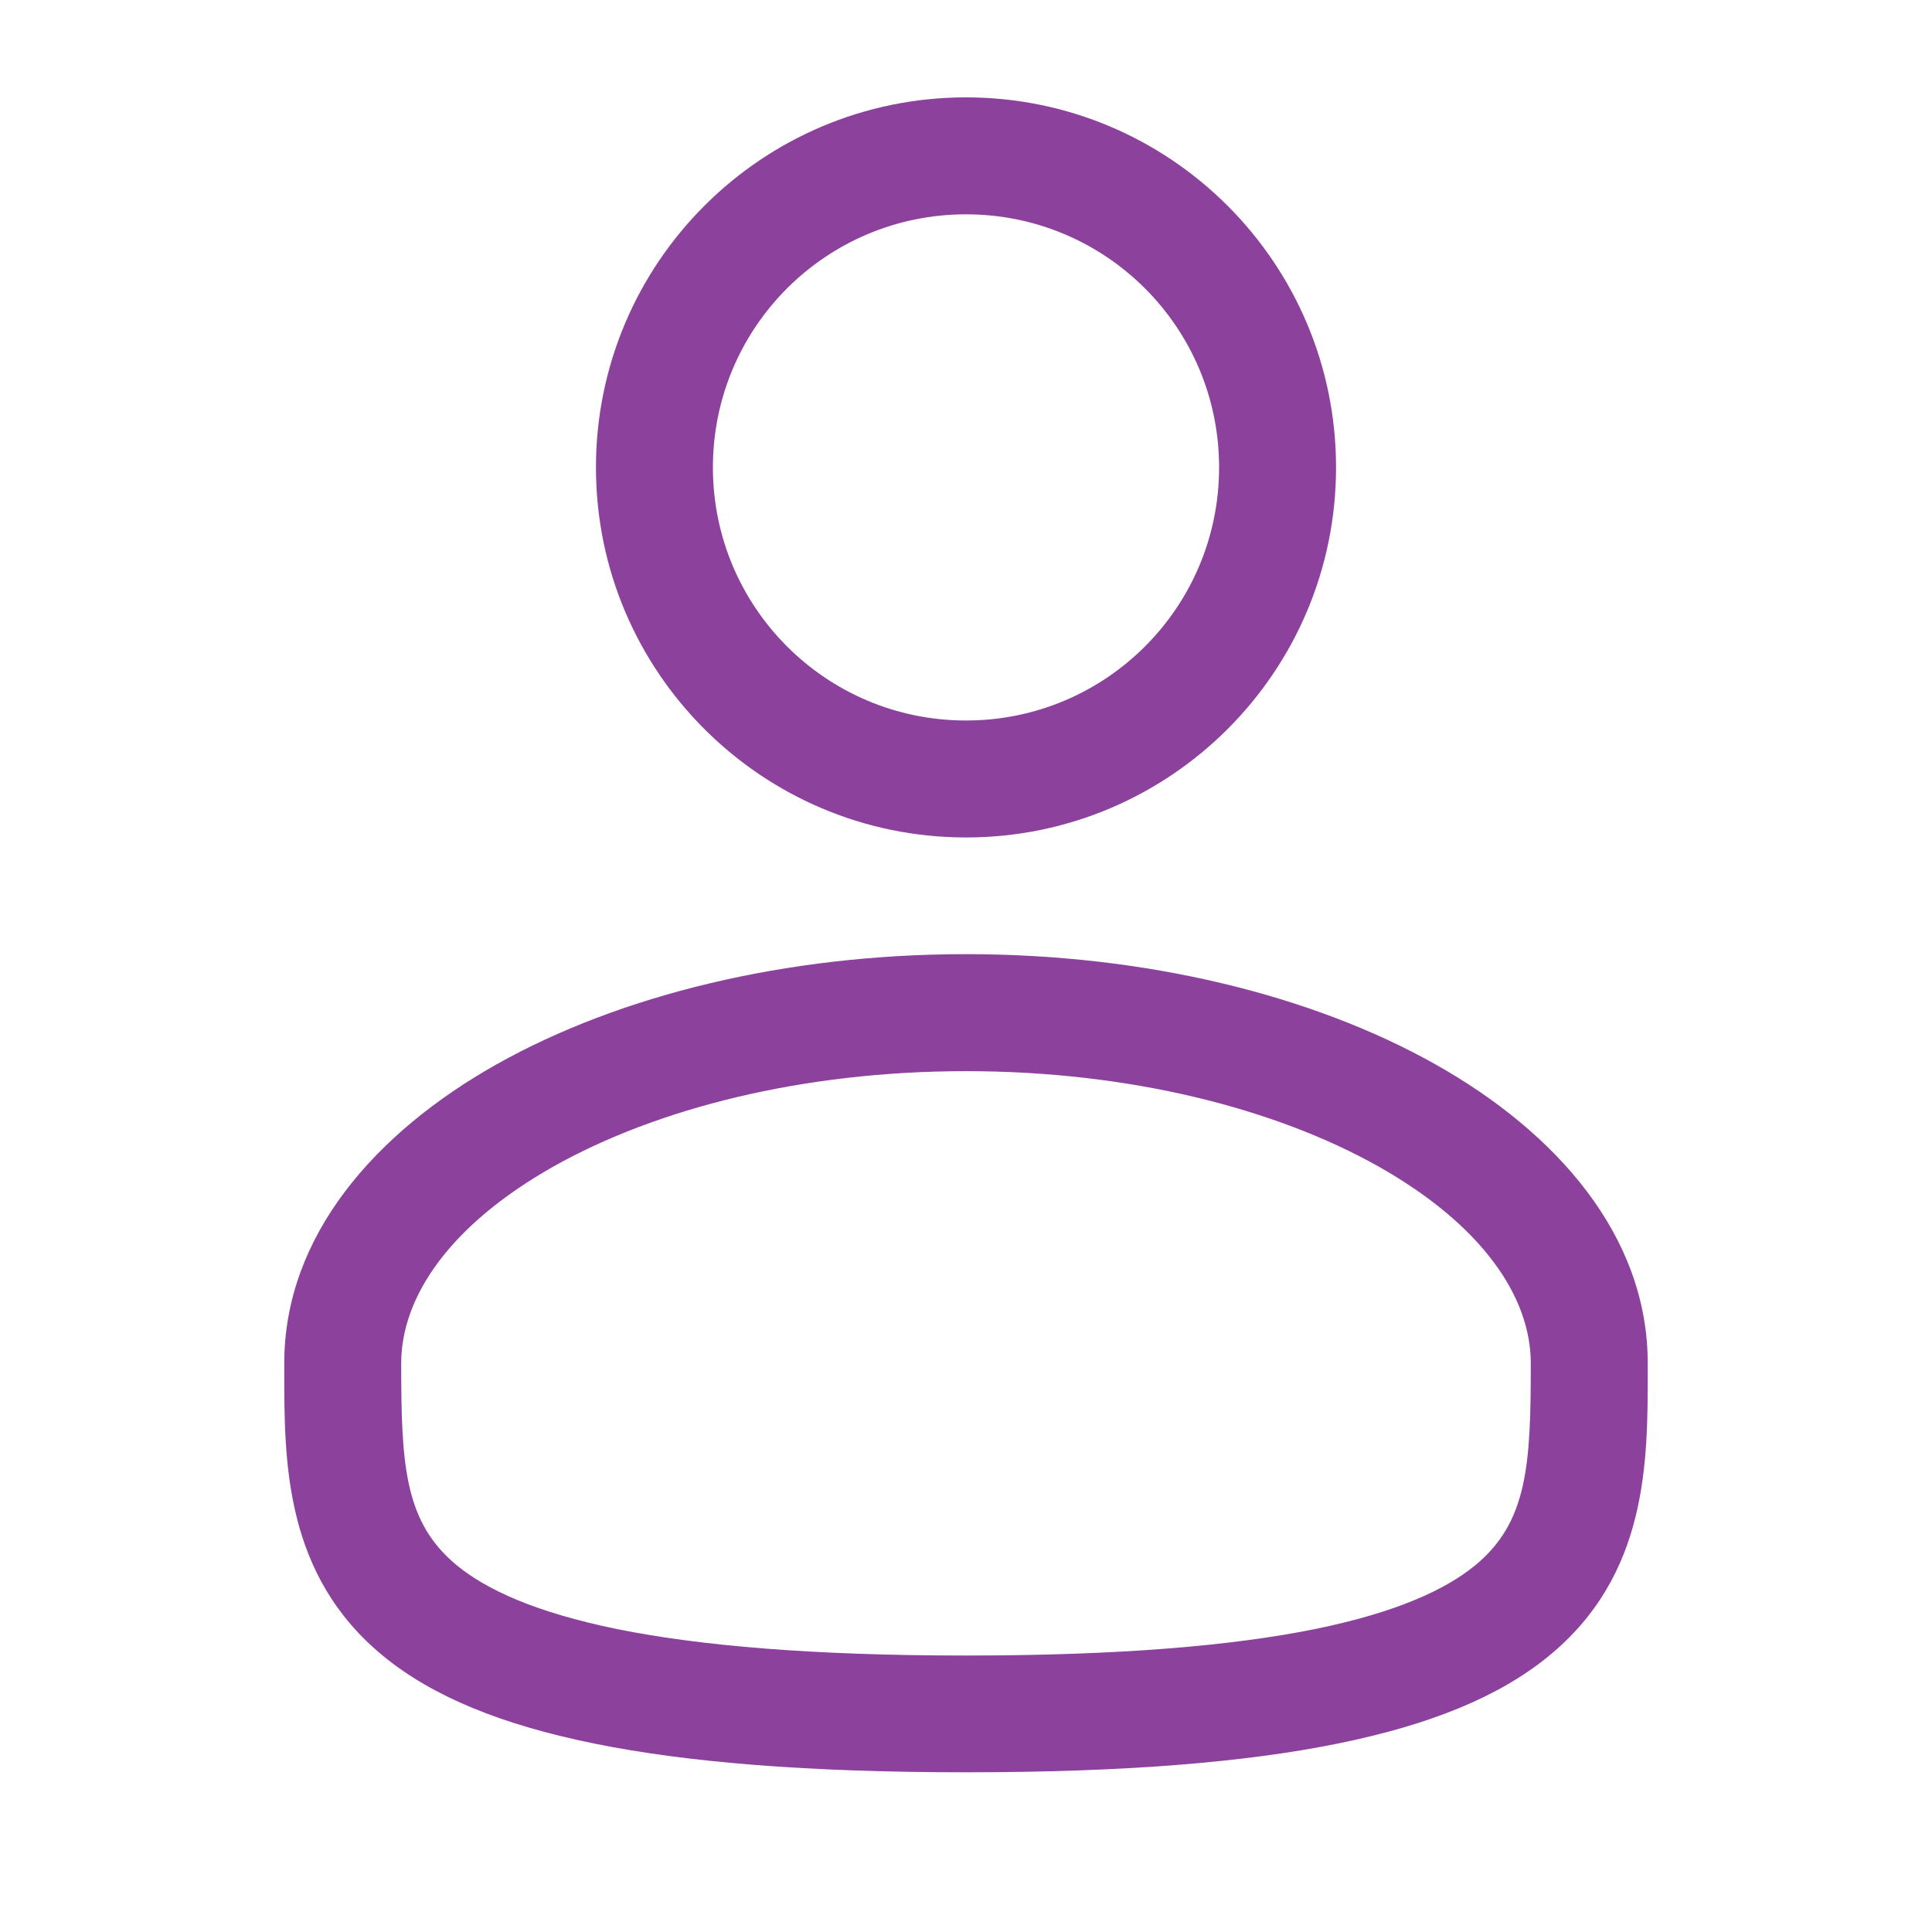 <svg xmlns="http://www.w3.org/2000/svg" xmlns:xlink="http://www.w3.org/1999/xlink" width="40" zoomAndPan="magnify" viewBox="0 0 30 30" height="40" preserveAspectRatio="xMidYMid meet" version="1.0"><path fill="#8c429d" d="M 15 1.512 C 11.828 1.512 9.254 4.086 9.254 7.258 C 9.254 10.43 11.828 13.004 15 13.004 C 18.172 13.004 20.746 10.43 20.746 7.258 C 20.746 4.086 18.172 1.512 15 1.512 Z M 11.07 7.258 C 11.07 5.086 12.828 3.328 15 3.328 C 17.172 3.328 18.93 5.086 18.93 7.258 C 18.93 9.43 17.172 11.188 15 11.188 C 12.828 11.188 11.07 9.43 11.07 7.258 Z M 11.07 7.258 " fill-opacity="1" fill-rule="evenodd"/><path fill="#8c429d" d="M 15 14.816 C 12.203 14.816 9.621 15.453 7.711 16.527 C 5.828 17.586 4.414 19.191 4.414 21.168 L 4.414 21.293 C 4.414 22.699 4.414 24.461 5.961 25.723 C 6.723 26.344 7.785 26.781 9.227 27.074 C 10.668 27.367 12.551 27.52 15 27.52 C 17.449 27.52 19.332 27.367 20.773 27.074 C 22.215 26.781 23.277 26.344 24.039 25.723 C 25.59 24.461 25.586 22.699 25.586 21.293 L 25.586 21.168 C 25.586 19.191 24.172 17.586 22.289 16.527 C 20.379 15.453 17.797 14.816 15 14.816 Z M 6.23 21.168 C 6.23 20.141 6.98 19.023 8.602 18.109 C 10.195 17.215 12.453 16.633 15 16.633 C 17.547 16.633 19.805 17.215 21.398 18.109 C 23.02 19.023 23.77 20.141 23.77 21.168 C 23.77 22.75 23.723 23.641 22.895 24.316 C 22.445 24.68 21.699 25.035 20.414 25.297 C 19.137 25.555 17.387 25.707 15 25.707 C 12.613 25.707 10.863 25.555 9.586 25.297 C 8.301 25.035 7.555 24.68 7.105 24.316 C 6.277 23.641 6.23 22.75 6.23 21.168 Z M 6.23 21.168 " fill-opacity="1" fill-rule="evenodd"/></svg>